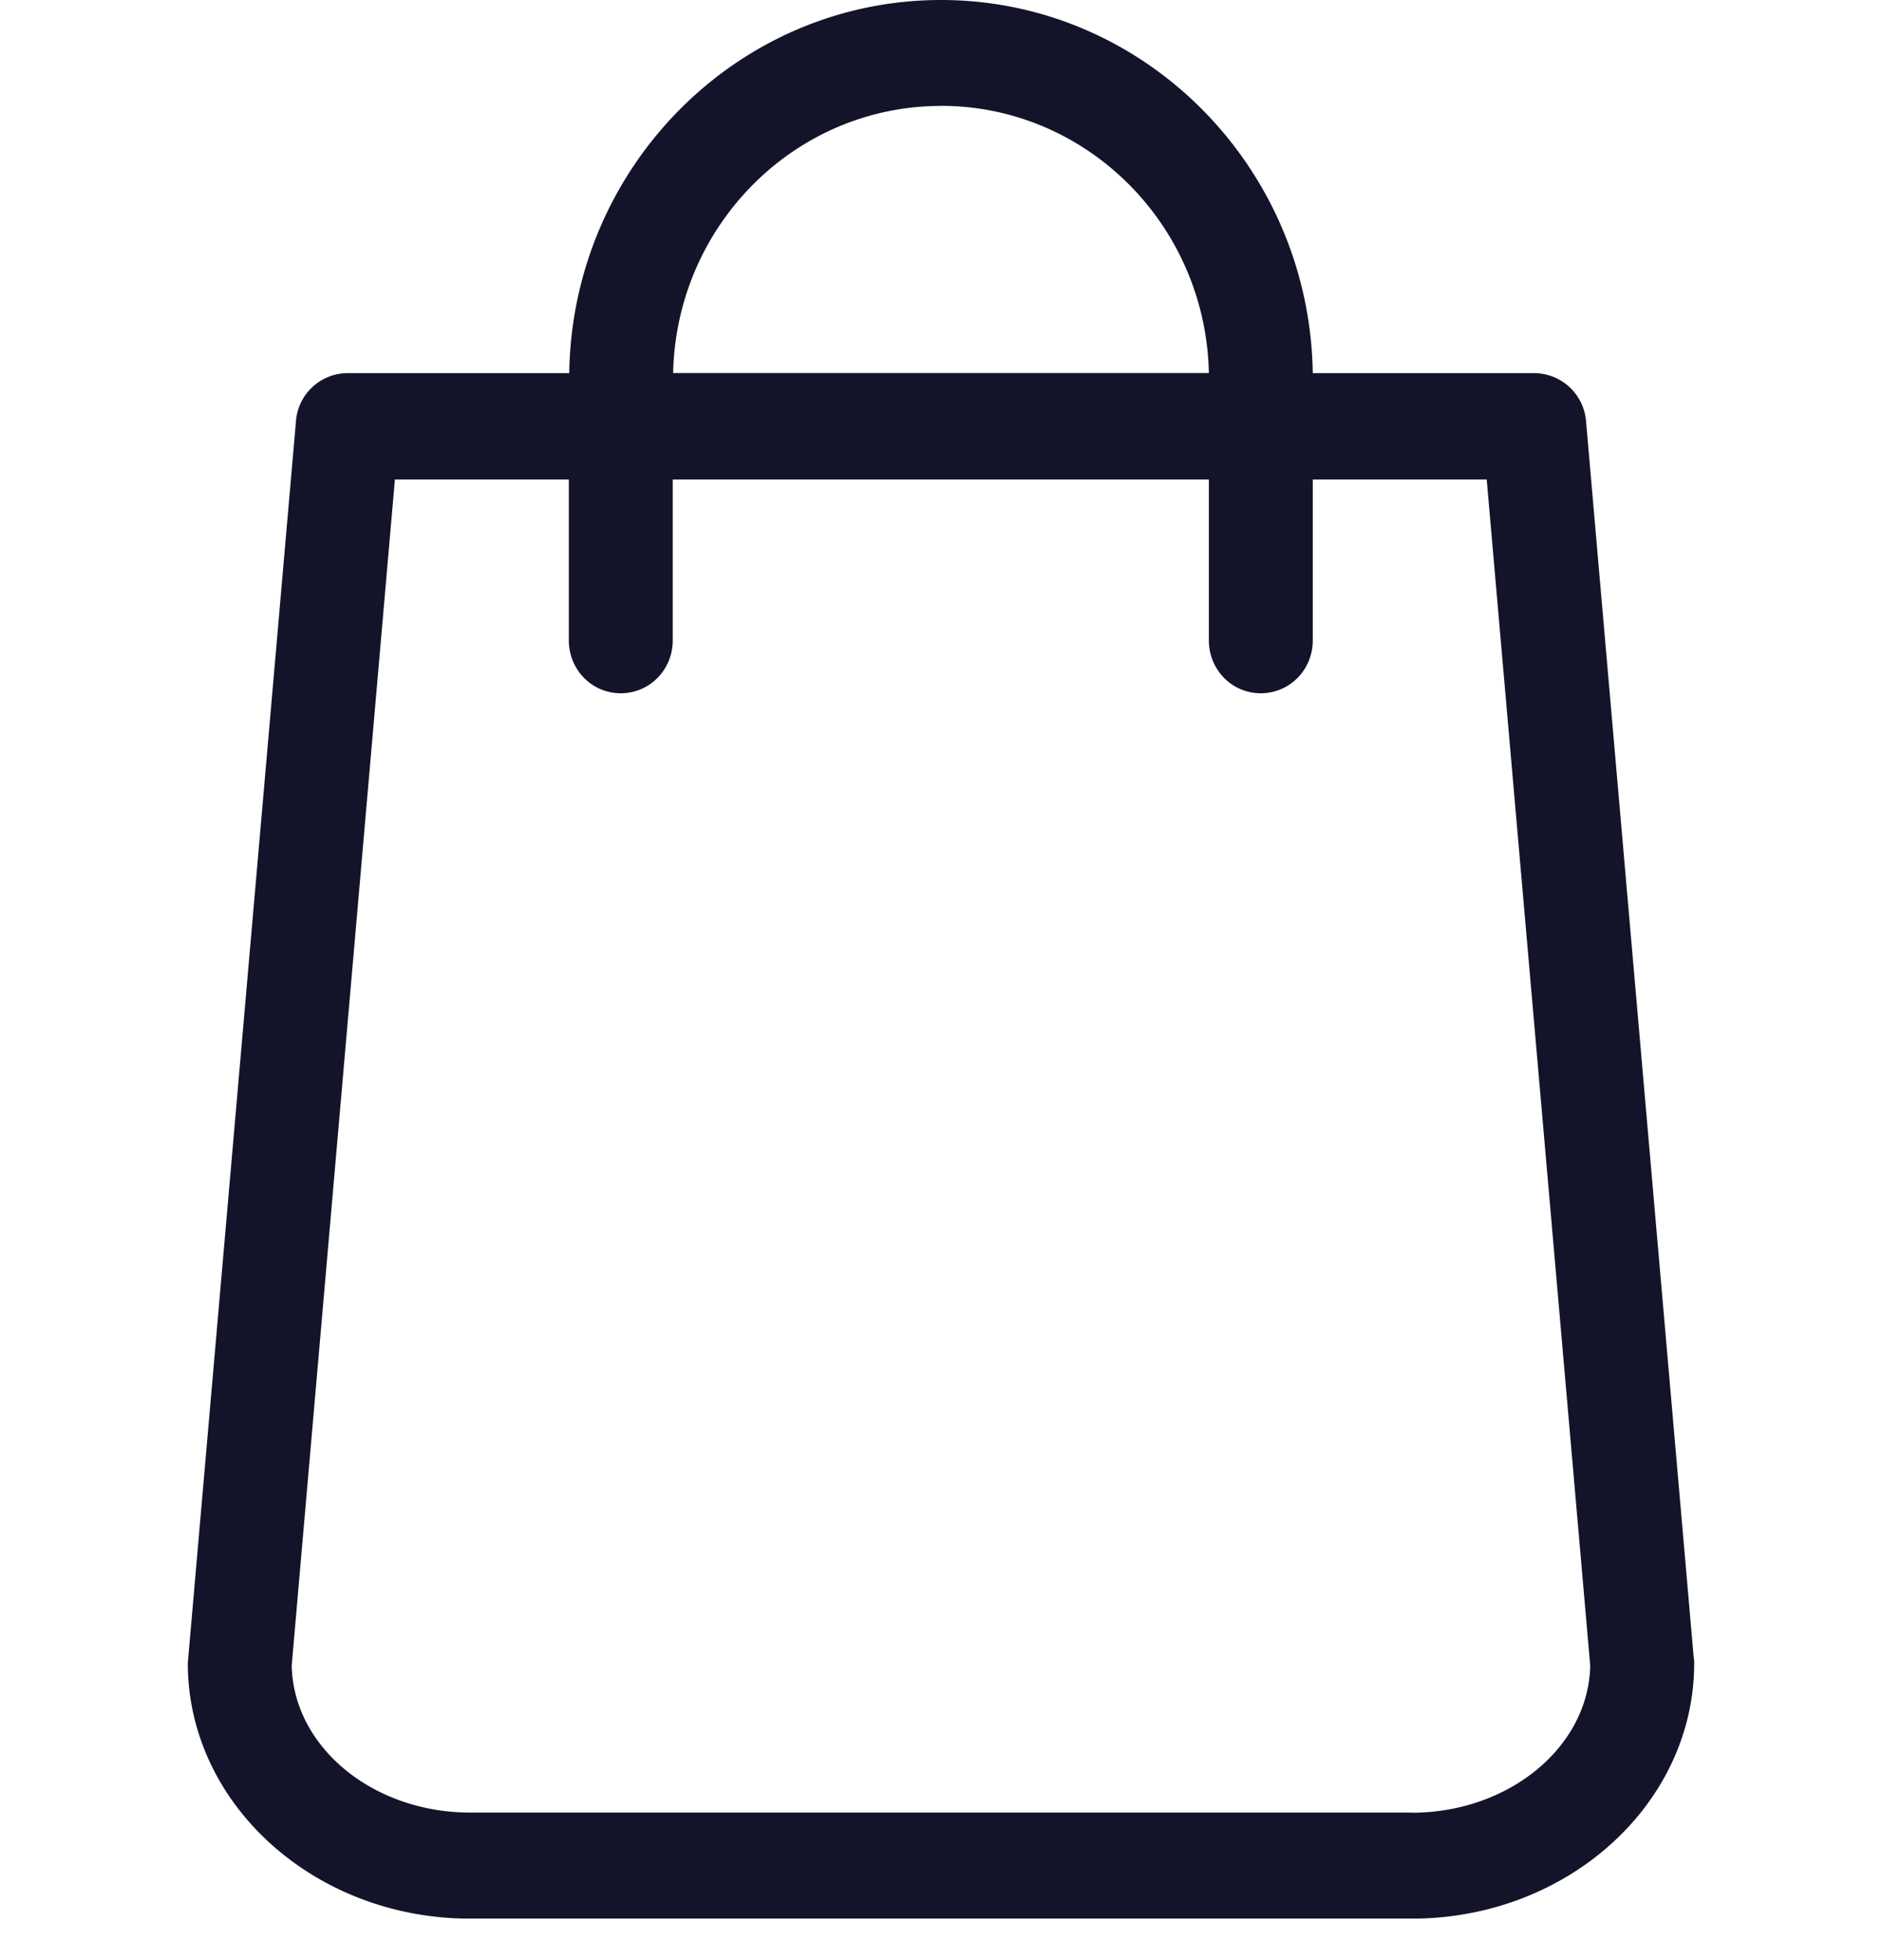 <svg width="24" height="25" fill="none" xmlns="http://www.w3.org/2000/svg"><g clip-path="url(#clip0)"><path d="M21.6 21.153L20.226 5.375a.667.667 0 00-.658-.616h-2.827C16.701 2.127 14.591 0 12 0 9.409 0 7.298 2.127 7.259 4.759H4.432a.663.663 0 00-.658.616L2.4 21.153c0 .02-.005.04-.005.06 0 1.796 1.615 3.258 3.602 3.258h12.005c1.988 0 3.603-1.462 3.603-3.258 0-.02 0-.04-.005-.06zM12 1.35c1.86 0 3.377 1.521 3.416 3.408H8.584C8.624 2.872 10.14 1.351 12 1.351zm6.002 21.768H5.997c-1.246 0-2.257-.84-2.277-1.876L5.036 6.115h2.218v2.052c0 .375.294.675.662.675.369 0 .663-.3.663-.675V6.115h6.837v2.052c0 .375.294.675.662.675.369 0 .663-.3.663-.675V6.115h2.218l1.32 15.128c-.019 1.036-1.035 1.877-2.277 1.877z" fill="#131429"/></g><defs><clipPath id="clip0"><path d="M0 0h24v24.47H0V0z" fill="#fff"/></clipPath></defs></svg>
